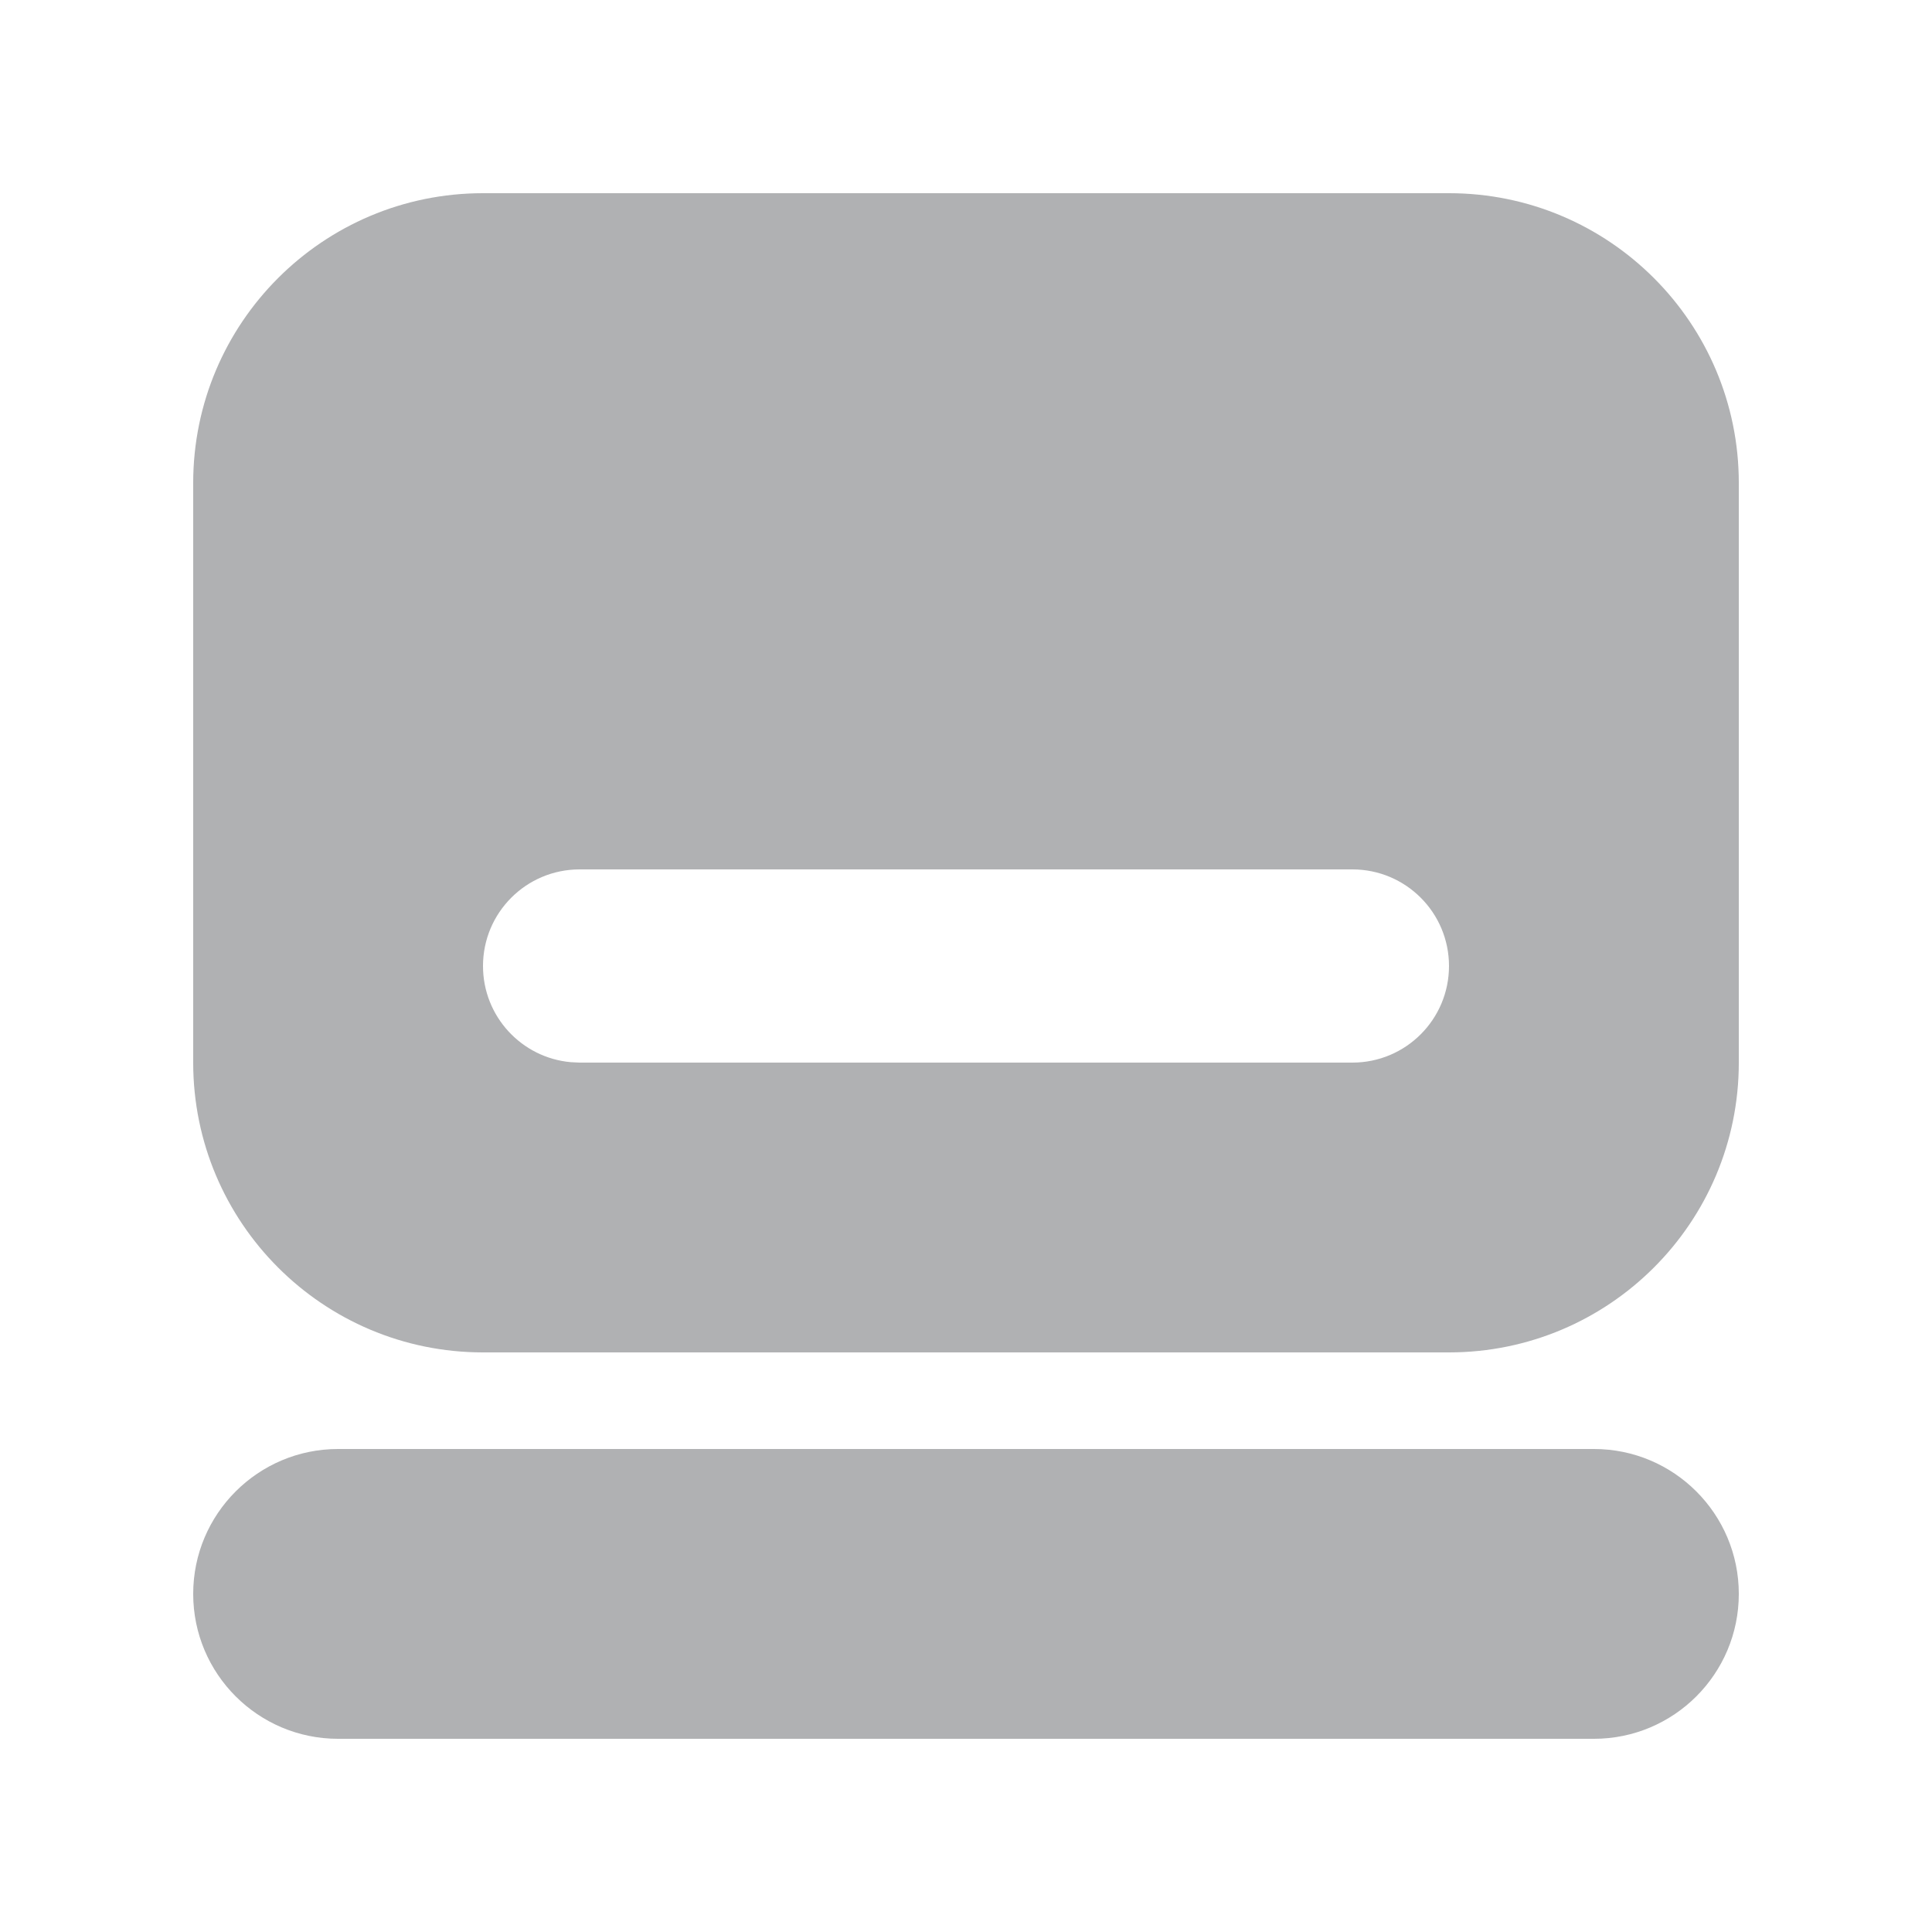 <?xml version="1.0" encoding="UTF-8"?>
<svg width="32px" height="32px" viewBox="0 0 32 32" version="1.1" xmlns="http://www.w3.org/2000/svg" xmlns:xlink="http://www.w3.org/1999/xlink">
    <defs>
        <filter id="filter-1">
            <feColorMatrix in="SourceGraphic" type="matrix" values="0 0 0 0 0 0 0 0 0 0.094 0 0 0 0 0.29 0 0 0 1 0"></feColorMatrix>
        </filter>
    </defs>
    <g id="页面-" stroke="none" stroke-width="1" fill="none" fill-rule="evenodd" opacity="0.497">
        <g id="侧边导航" transform="translate(-343, -216)">
            <g id="导航/侧边导航-营销" transform="translate(329, 23)">
                <g id="系统首页" transform="translate(14, 193)" filter="url(#filter-1)">
                    <g fill="#606266" id="形状结合">
                        <path d="M26.4,24 C27.725,24 28.8,25.075 28.8,26.4 C28.8,27.725 27.725,28.8 26.4,28.8 L5.6,28.8 C4.275,28.8 3.2,27.725 3.2,26.4 C3.2,25.075 4.275,24 5.6,24 L26.4,24 Z M24,3.2 C26.651,3.2 28.8,5.349 28.8,8 L28.8,17.6 C28.8,20.251 26.651,22.4 24,22.4 L8,22.4 C5.349,22.4 3.2,20.251 3.2,17.6 L3.2,8 C3.2,5.349 5.349,3.2 8,3.2 L24,3.2 Z M22.4,14.4 L9.6,14.4 C8.716,14.4 8,15.116 8,16 C8,16.835 8.639,17.52 9.454,17.593 L9.6,17.6 L22.4,17.6 C23.284,17.6 24,16.884 24,16 C24,15.116 23.284,14.4 22.4,14.4 Z"></path>
                    </g>
                </g>
            </g>
        </g>
    </g>
</svg>